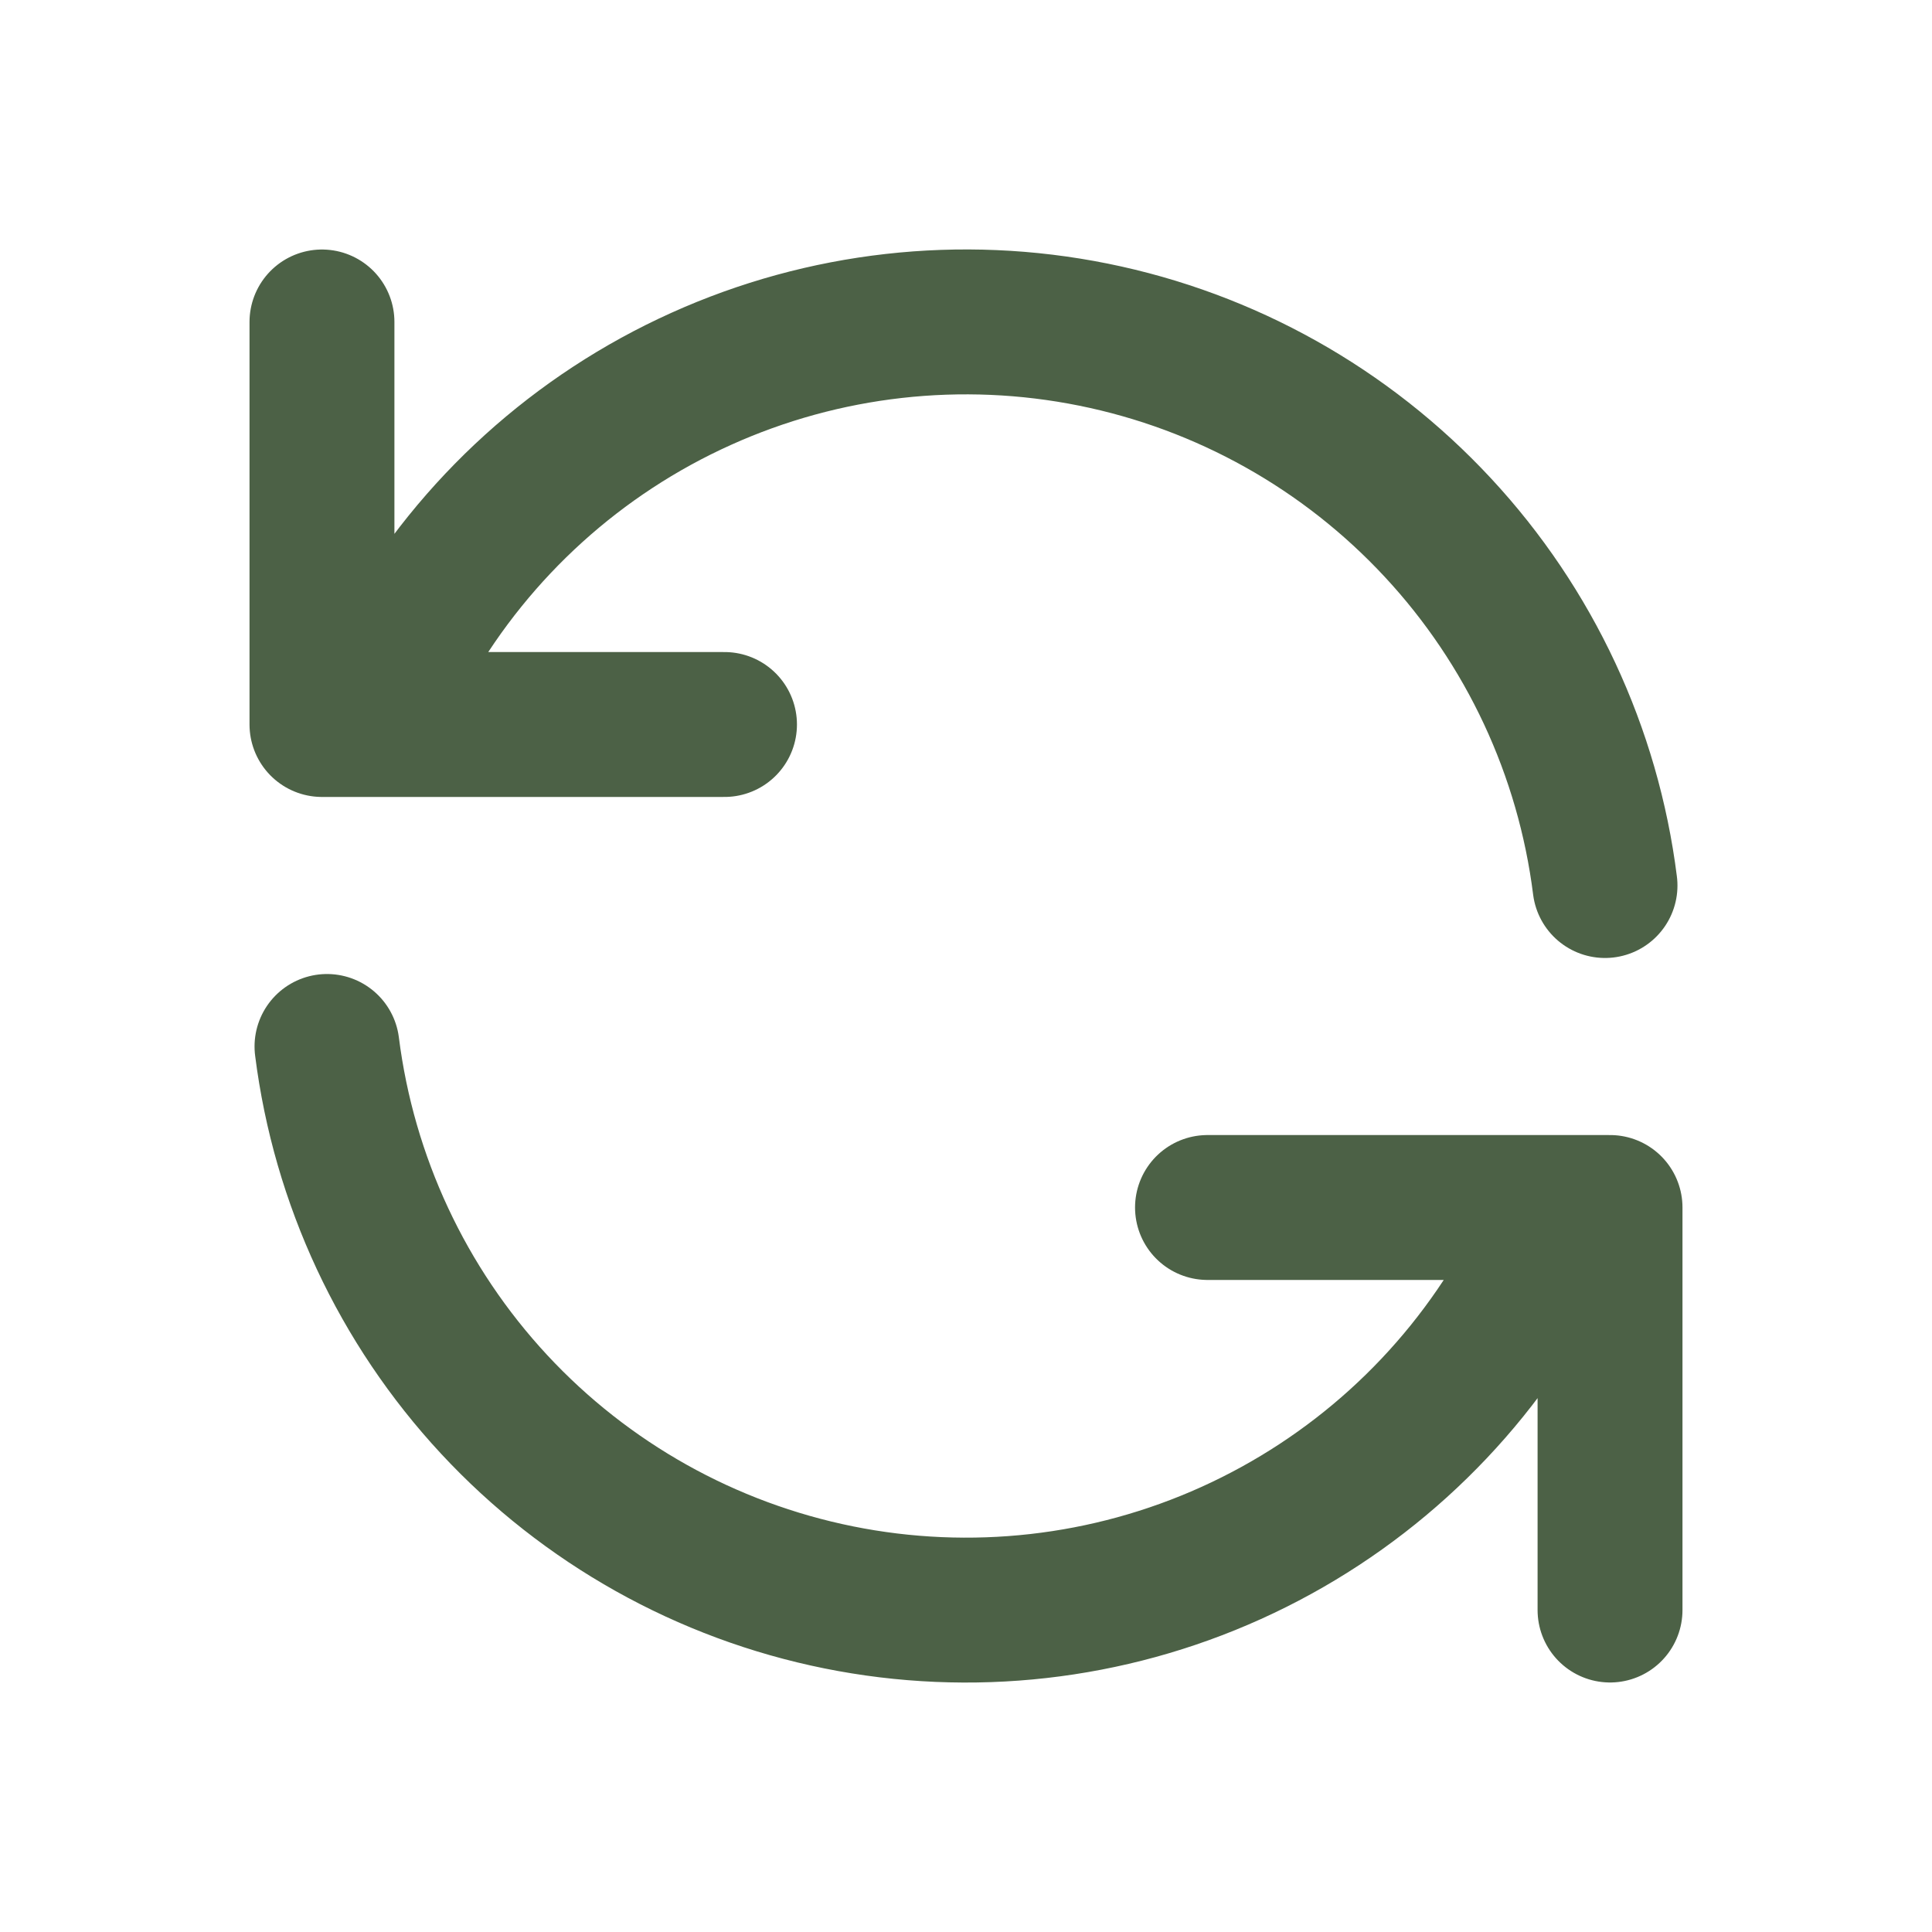 <svg width="20" height="20" viewBox="0 0 20 20" fill="none" xmlns="http://www.w3.org/2000/svg">
<path d="M16.667 16.667V12.5H12.5M3.333 3.333V7.5H7.5M16.615 9.167C16.441 7.781 15.836 6.485 14.885 5.462C13.935 4.439 12.688 3.74 11.319 3.464C9.95 3.188 8.529 3.348 7.256 3.923C5.983 4.497 4.923 5.457 4.225 6.667M3.385 10.833C3.56 12.219 4.165 13.515 5.115 14.538C6.065 15.561 7.313 16.26 8.682 16.536C10.05 16.812 11.472 16.652 12.744 16.077C14.017 15.502 15.077 14.543 15.775 13.333" stroke="#4C6146" stroke-width="1.5" stroke-linecap="round" stroke-linejoin="round"/>
</svg>
